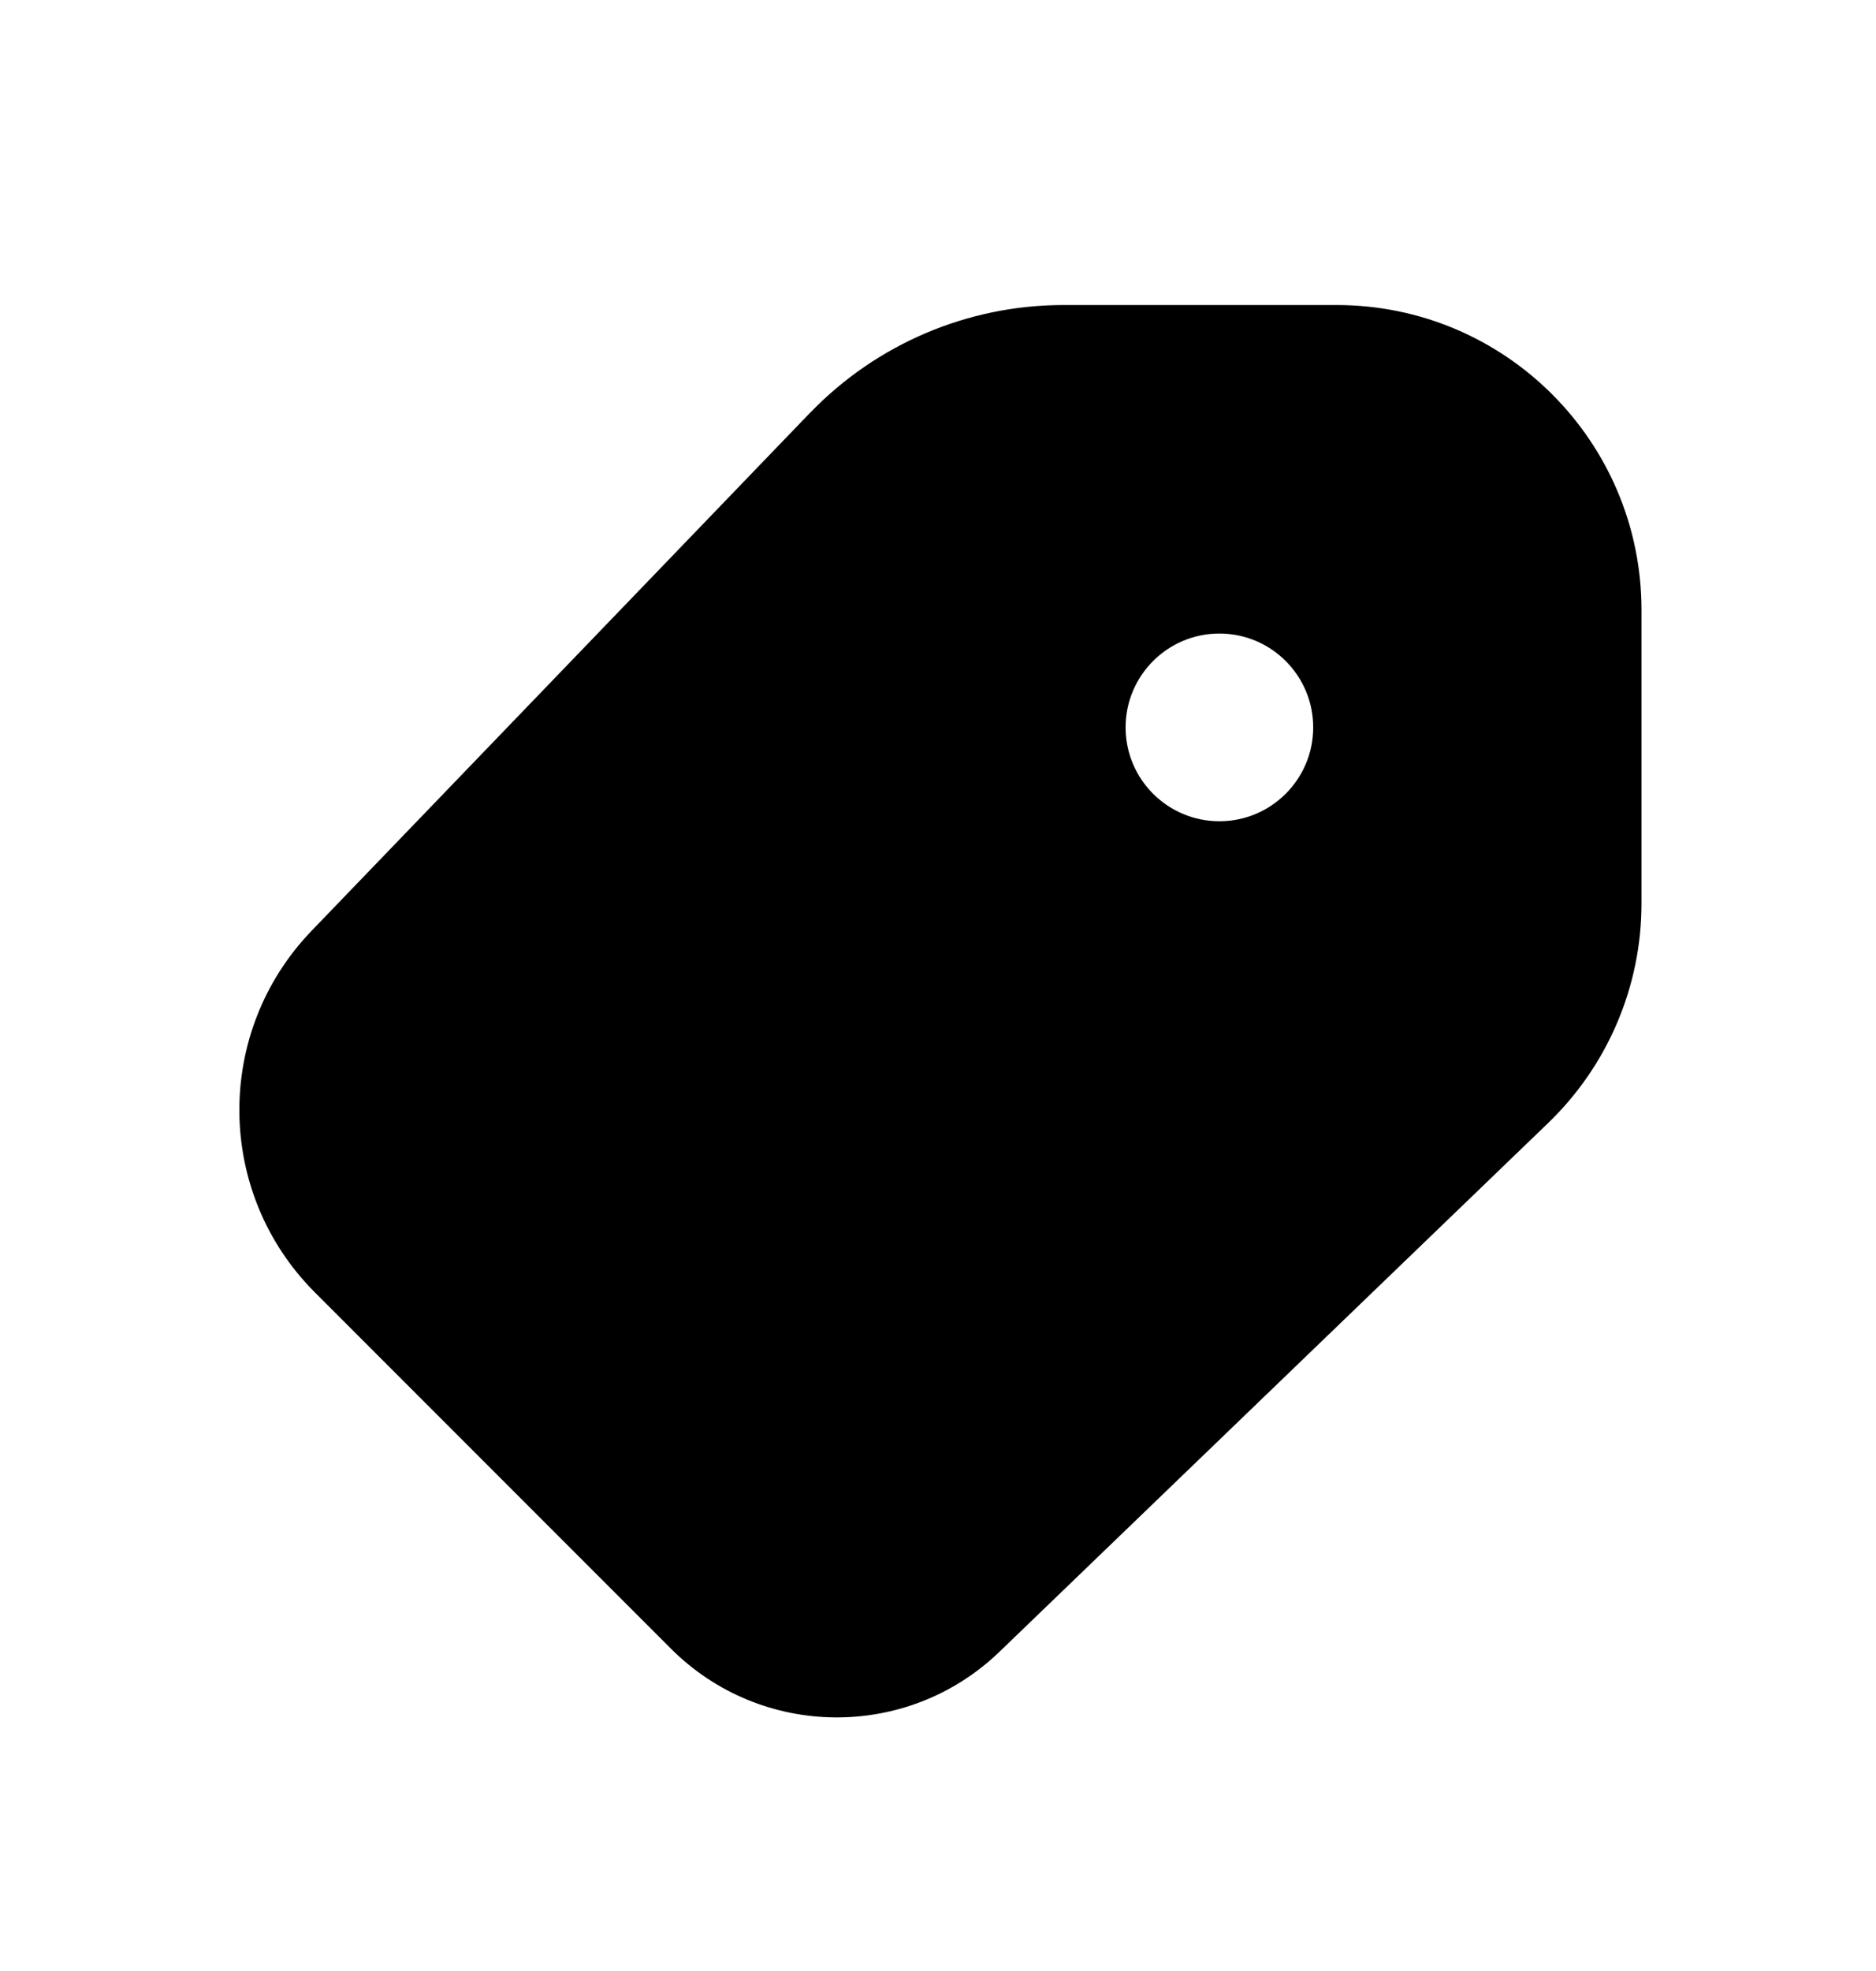 <svg xmlns="http://www.w3.org/2000/svg" viewBox="0 0 20 21"><path fill-rule="evenodd" d="M8.636 4.399c.707-.734 1.682-1.149 2.701-1.149h2.913c1.795 0 3.25 1.455 3.25 3.25v3.126c0 .883-.36 1.728-.996 2.34l-5.849 5.633c-.981.945-2.538.93-3.502-.033l-3.796-3.796c-1.06-1.06-1.075-2.772-.036-3.852l5.315-5.52Zm4.364 4.351c.552 0 1-.448 1-1s-.448-1-1-1-1 .448-1 1 .448 1 1 1Z" clip-rule="evenodd"/></svg>
